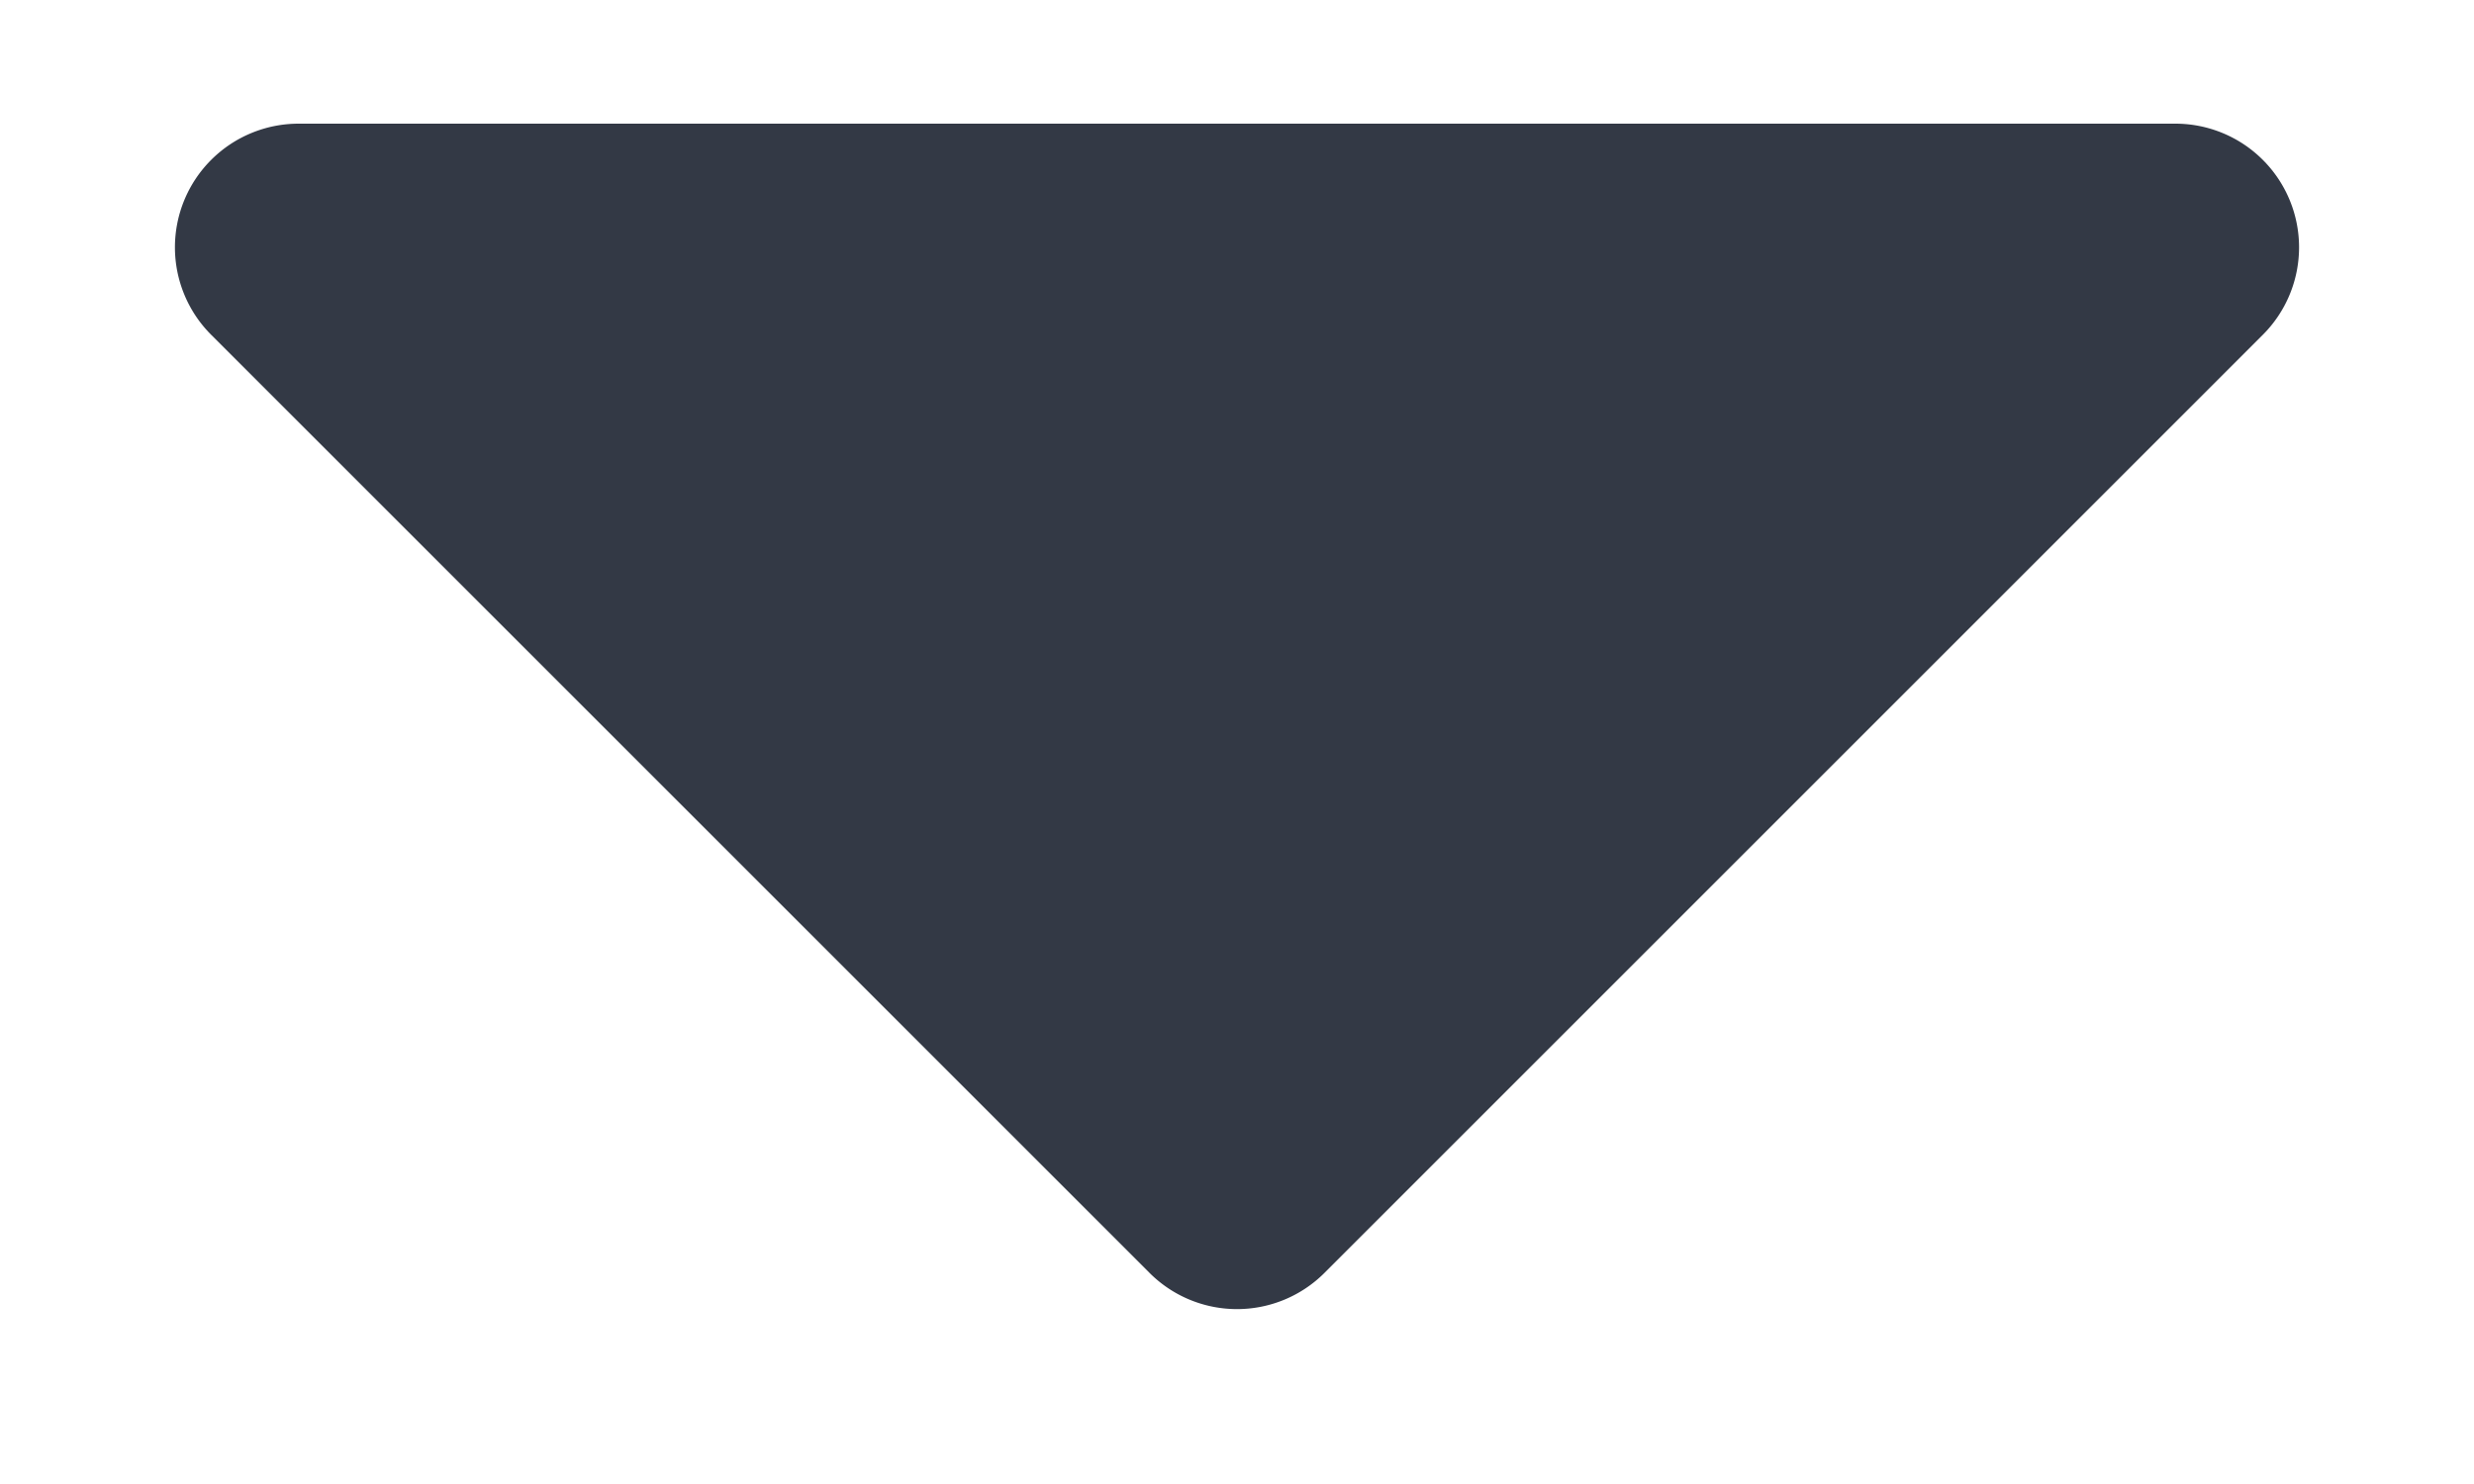 <svg width="10" height="6" fill="none" xmlns="http://www.w3.org/2000/svg"><path d="M4.646 5.146L.854 1.354A.5.5 0 011.207.5h7.586a.5.5 0 01.353.854L5.354 5.146a.5.5 0 01-.708 0z" fill="#333945"/></svg>